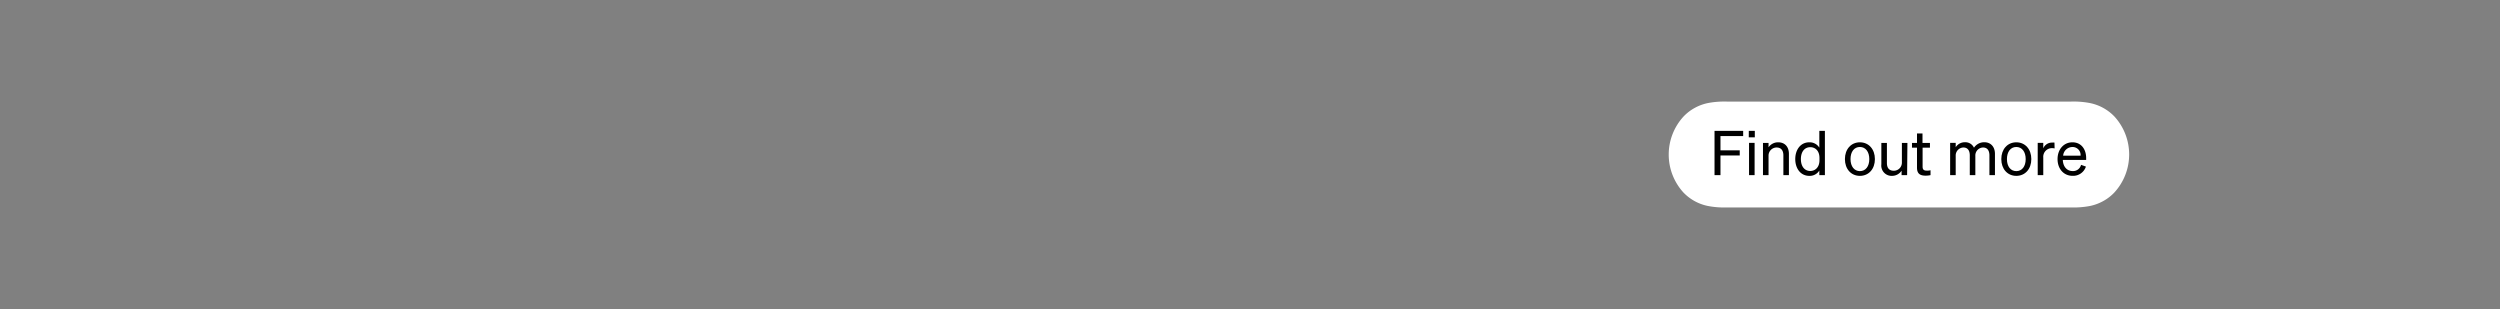 <svg id="Layer_1" data-name="Layer 1" xmlns="http://www.w3.org/2000/svg" xmlns:xlink="http://www.w3.org/1999/xlink" viewBox="0 0 728 90"><rect x="0" y="0" width="728" height="90" fill="#808080" stroke="none"/><defs><style>.cls-1{fill:none;}.cls-2{clip-path:url(#clip-path);}.cls-3{fill:#fff;}</style><clipPath id="clip-path"><rect class="cls-1" width="728" height="90"/></clipPath></defs><g class="cls-2"><path class="cls-3" d="M603.06,29.58a25.05,25.05,0,0,1,5.37.4,13.59,13.59,0,0,1,7.34,4,16.39,16.39,0,0,1,0,22,13.11,13.11,0,0,1-3.38,2.61,13.53,13.53,0,0,1-4,1.43,25.78,25.78,0,0,1-5.37.39H502.88a25.11,25.11,0,0,1-5.37-.4,13.59,13.59,0,0,1-7.34-4,16.39,16.39,0,0,1,0-22,13.29,13.29,0,0,1,3.38-2.61,13.6,13.6,0,0,1,4-1.43,25.68,25.68,0,0,1,5.36-.39Z"/></g><path d="M499.27,51V38.11h8.34v1.51H501v4.15h5.61v1.51H501V51Z"/><path d="M509.25,38.11H511V40h-1.76ZM510.94,51h-1.62v-9.4h1.62Z"/><path d="M513.38,41.62H515v1.27a3.36,3.36,0,0,1,2.81-1.45c2,0,3.12,1.38,3.12,3.38V51h-1.61V45.25c0-1.32-.56-2.3-2-2.3A2.36,2.36,0,0,0,515,45.41V51h-1.62Z"/><path d="M522.78,46.33c0-2.68,1.5-4.89,4.1-4.89A3.31,3.31,0,0,1,529.79,43V38.11h1.62V51h-1.62V49.65a3.26,3.26,0,0,1-2.91,1.56C524.28,51.21,522.78,49,522.78,46.33Zm4.39-3.47c-1.76,0-2.75,1.43-2.75,3.47s1,3.46,2.75,3.46c1.33,0,2.66-1,2.66-3.12V46C529.83,43.81,528.5,42.86,527.17,42.86Z"/><path d="M541.6,51.21c-2.57,0-4.36-2-4.36-4.88s1.79-4.89,4.36-4.89,4.37,2,4.37,4.89S544.17,51.21,541.6,51.21Zm0-1.38c1.66,0,2.74-1.37,2.74-3.5s-1.08-3.53-2.74-3.53-2.73,1.37-2.73,3.53S540,49.83,541.6,49.83Z"/><path d="M555.35,51h-1.61v-1.3A3.3,3.3,0,0,1,551,51.21a3,3,0,0,1-3.15-3.37V41.62h1.62v5.87c0,1.33.58,2.23,2,2.23a2.35,2.35,0,0,0,2.36-2.44V41.62h1.61Z"/><path d="M558.23,43h-1.46V41.62h1.46V38.87h1.6v2.75H562V43h-2.14v5.52c0,1,.49,1.17,1.31,1.17a4,4,0,0,0,1-.11V51a6.65,6.65,0,0,1-1.42.15c-1.6,0-2.52-.54-2.52-2.34Z"/><path d="M569.5,51h-1.62v-9.4h1.62v1.27a3.15,3.15,0,0,1,2.71-1.45,2.75,2.75,0,0,1,2.61,1.6,3.57,3.57,0,0,1,3-1.6c1.94,0,3.11,1.38,3.11,3.38V51h-1.61V45.25c0-1.32-.54-2.3-1.87-2.3a2.32,2.32,0,0,0-2.23,2.44V51H573.6V45.25c0-1.32-.54-2.3-1.87-2.3a2.32,2.32,0,0,0-2.23,2.44Z"/><path d="M587.15,51.21c-2.57,0-4.37-2-4.37-4.88s1.8-4.89,4.37-4.89,4.37,2,4.37,4.89S589.72,51.21,587.15,51.21Zm0-1.38c1.66,0,2.73-1.37,2.73-3.5s-1.07-3.53-2.73-3.53-2.73,1.37-2.73,3.53S585.5,49.83,587.15,49.83Z"/><path d="M598.3,43.22a3.39,3.39,0,0,0-.8-.08A2.52,2.52,0,0,0,595,45.88V51h-1.62v-9.4H595v1.6a2.75,2.75,0,0,1,2.61-1.68,5.64,5.64,0,0,1,.65,0Z"/><path d="M599.16,46.33c0-2.81,1.78-4.89,4.33-4.89s4,2,4,4.6v.54h-6.8c.09,2,1.23,3.23,2.86,3.23A2.36,2.36,0,0,0,606,48l1.42.51a3.91,3.91,0,0,1-3.87,2.69C601,51.21,599.16,49.22,599.16,46.33Zm1.63-1h5.07a2.32,2.32,0,0,0-2.39-2.52A2.72,2.72,0,0,0,600.79,45.34Z"/></svg>